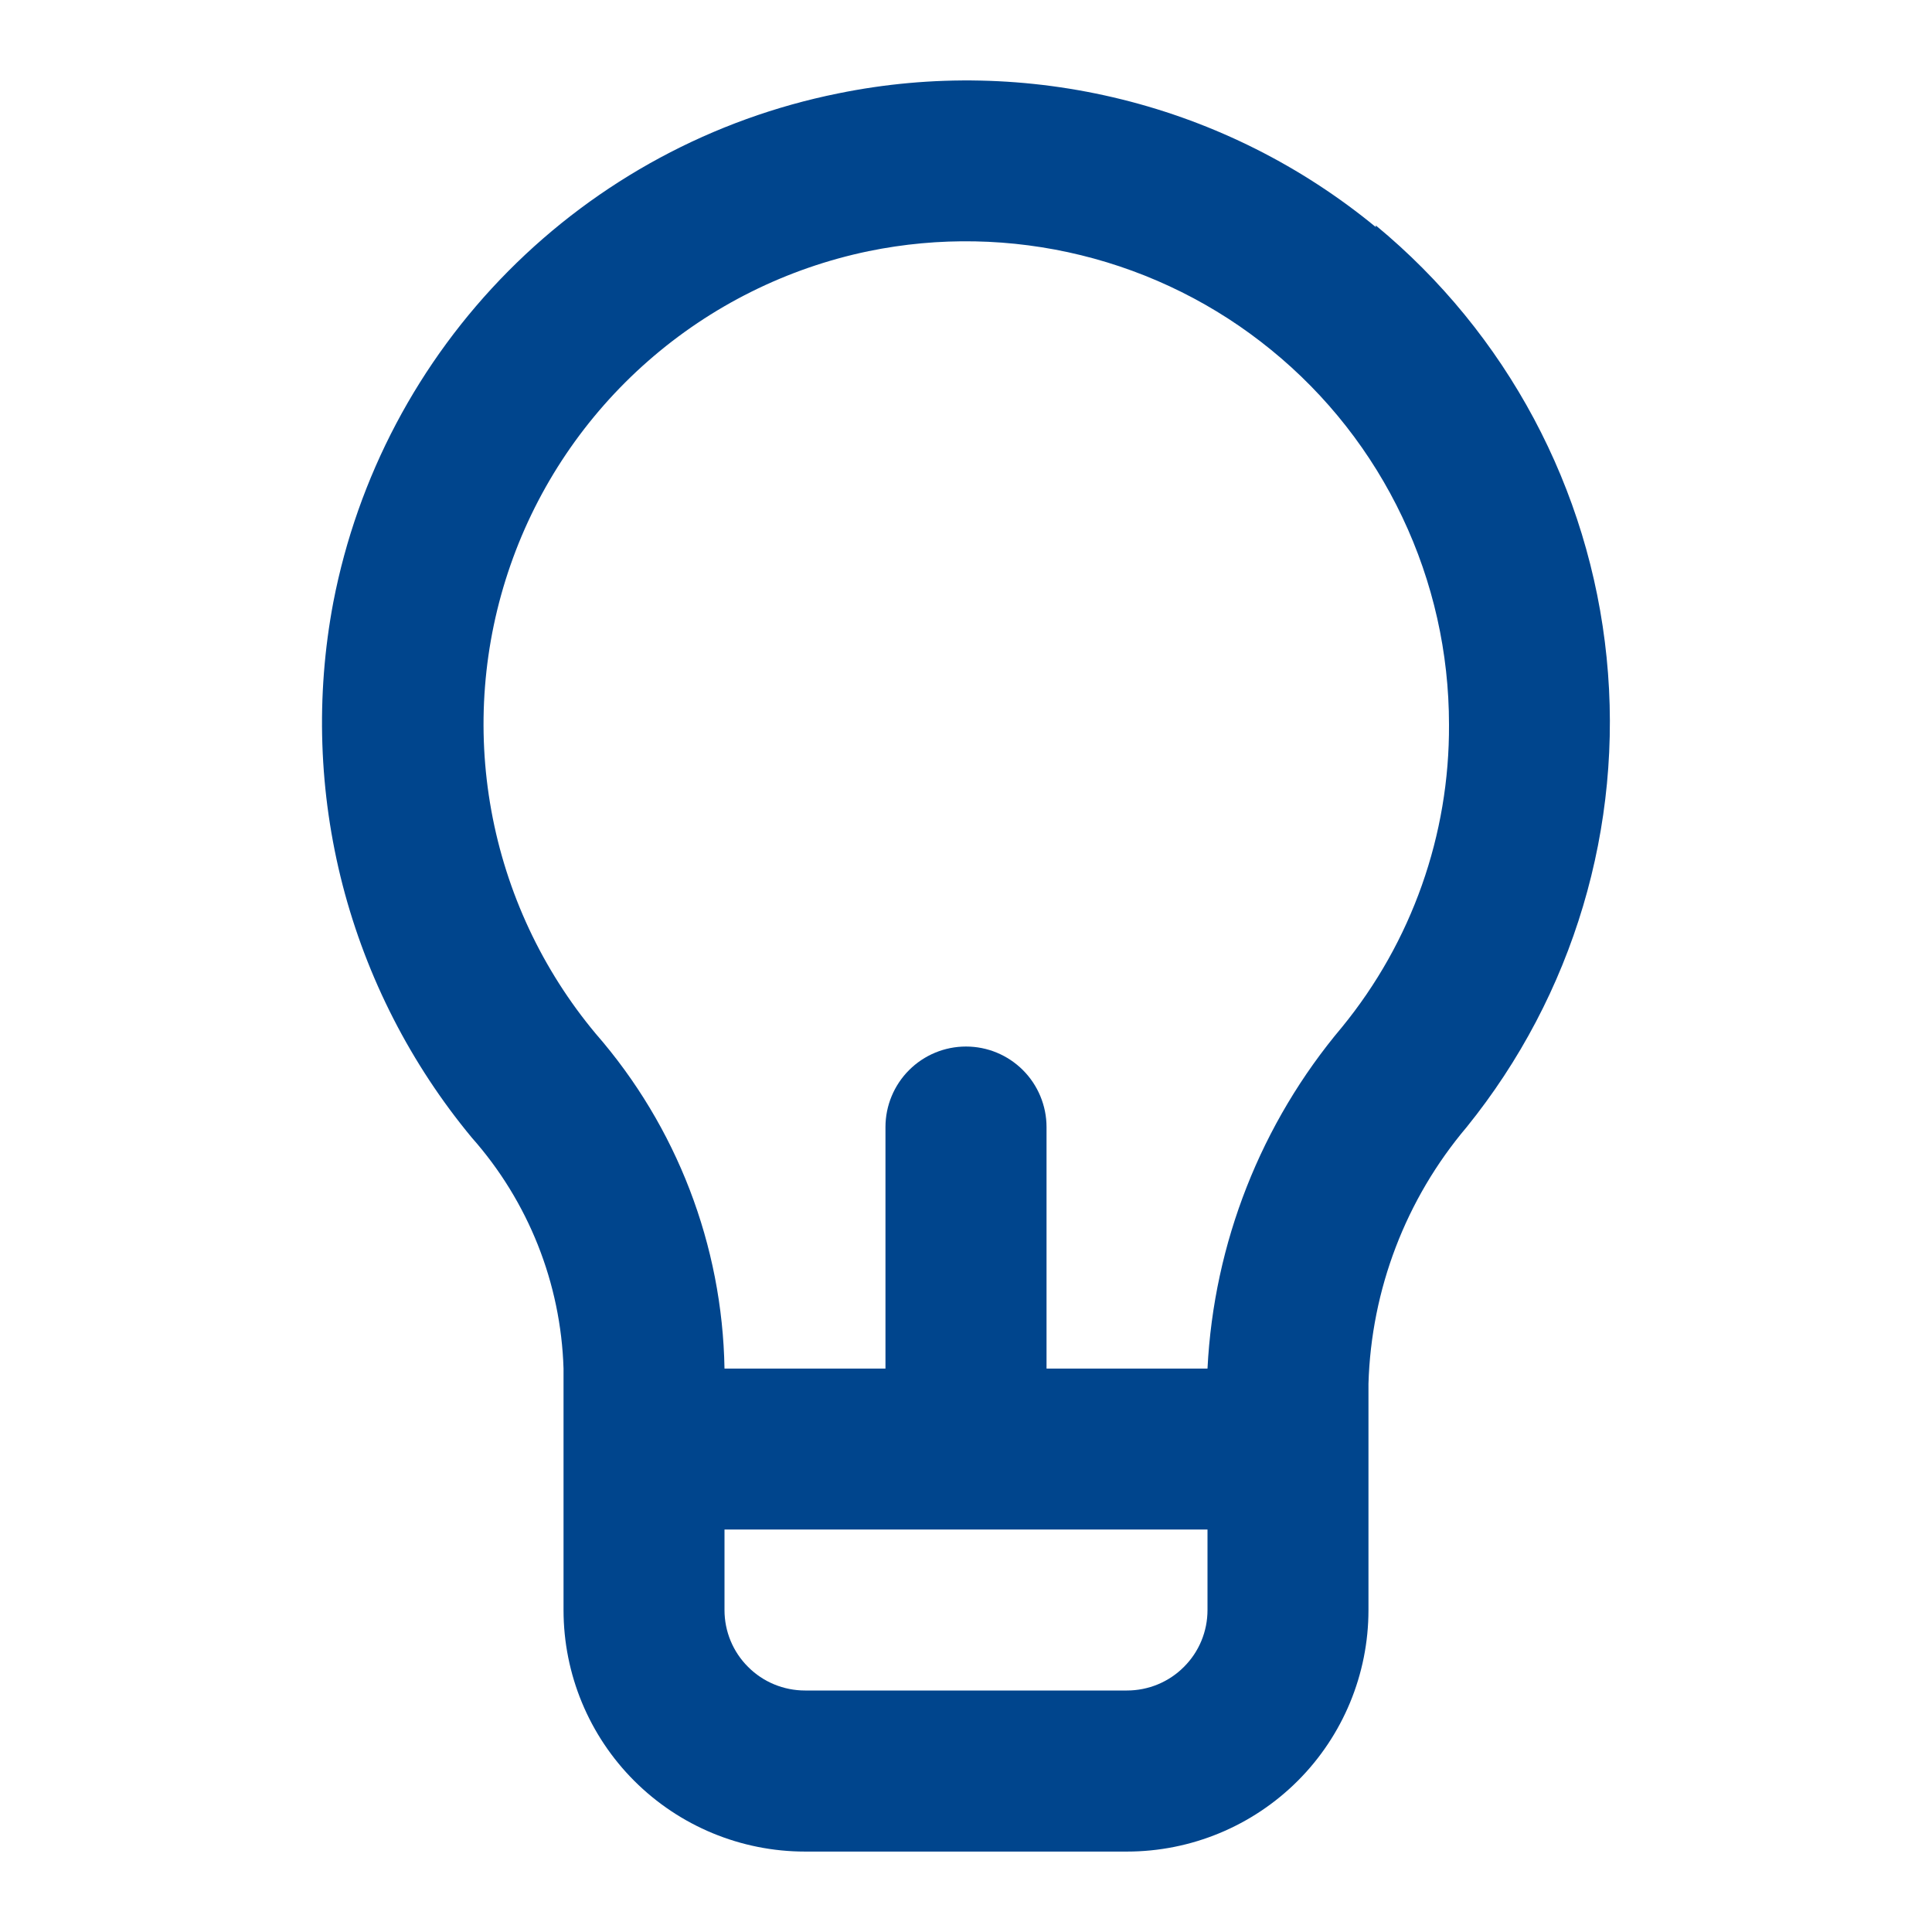 <svg width="19" height="19" viewBox="0 0 19 19" fill="none" xmlns="http://www.w3.org/2000/svg">
<g id="Business / light bulb">
<path id="Vector" d="M13.53 2.233C12.802 1.634 11.949 1.205 11.034 0.978C10.119 0.751 9.165 0.73 8.241 0.919C7.011 1.167 5.883 1.775 4.999 2.666C4.115 3.557 3.516 4.69 3.278 5.922C3.103 6.846 3.135 7.796 3.37 8.706C3.606 9.616 4.039 10.463 4.639 11.187C5.196 11.815 5.516 12.619 5.542 13.459V15.834C5.542 16.464 5.792 17.068 6.237 17.513C6.683 17.959 7.287 18.209 7.917 18.209H11.083C11.713 18.209 12.317 17.959 12.763 17.513C13.208 17.068 13.458 16.464 13.458 15.834V13.609C13.485 12.682 13.825 11.792 14.424 11.084C15.473 9.786 15.968 8.127 15.8 6.466C15.633 4.806 14.817 3.279 13.53 2.217V2.233ZM11.875 15.834C11.875 16.044 11.792 16.245 11.643 16.393C11.495 16.542 11.293 16.625 11.083 16.625H7.917C7.707 16.625 7.505 16.542 7.357 16.393C7.208 16.245 7.125 16.044 7.125 15.834V15.042H11.875V15.834ZM13.197 10.102C12.401 11.046 11.937 12.225 11.875 13.459H10.292V11.084C10.292 10.874 10.208 10.672 10.06 10.524C9.911 10.375 9.71 10.292 9.5 10.292C9.29 10.292 9.089 10.375 8.94 10.524C8.792 10.672 8.708 10.874 8.708 11.084V13.459H7.125C7.104 12.246 6.656 11.08 5.858 10.165C5.332 9.535 4.979 8.78 4.832 7.972C4.685 7.164 4.75 6.333 5.02 5.558C5.29 4.782 5.757 4.091 6.374 3.55C6.991 3.009 7.738 2.637 8.542 2.47C9.233 2.328 9.947 2.342 10.632 2.51C11.317 2.678 11.956 2.996 12.502 3.442C13.049 3.887 13.489 4.449 13.791 5.086C14.094 5.724 14.25 6.42 14.25 7.125C14.256 8.21 13.884 9.262 13.197 10.102Z" fill="#00458D"/>
</g>
</svg>
